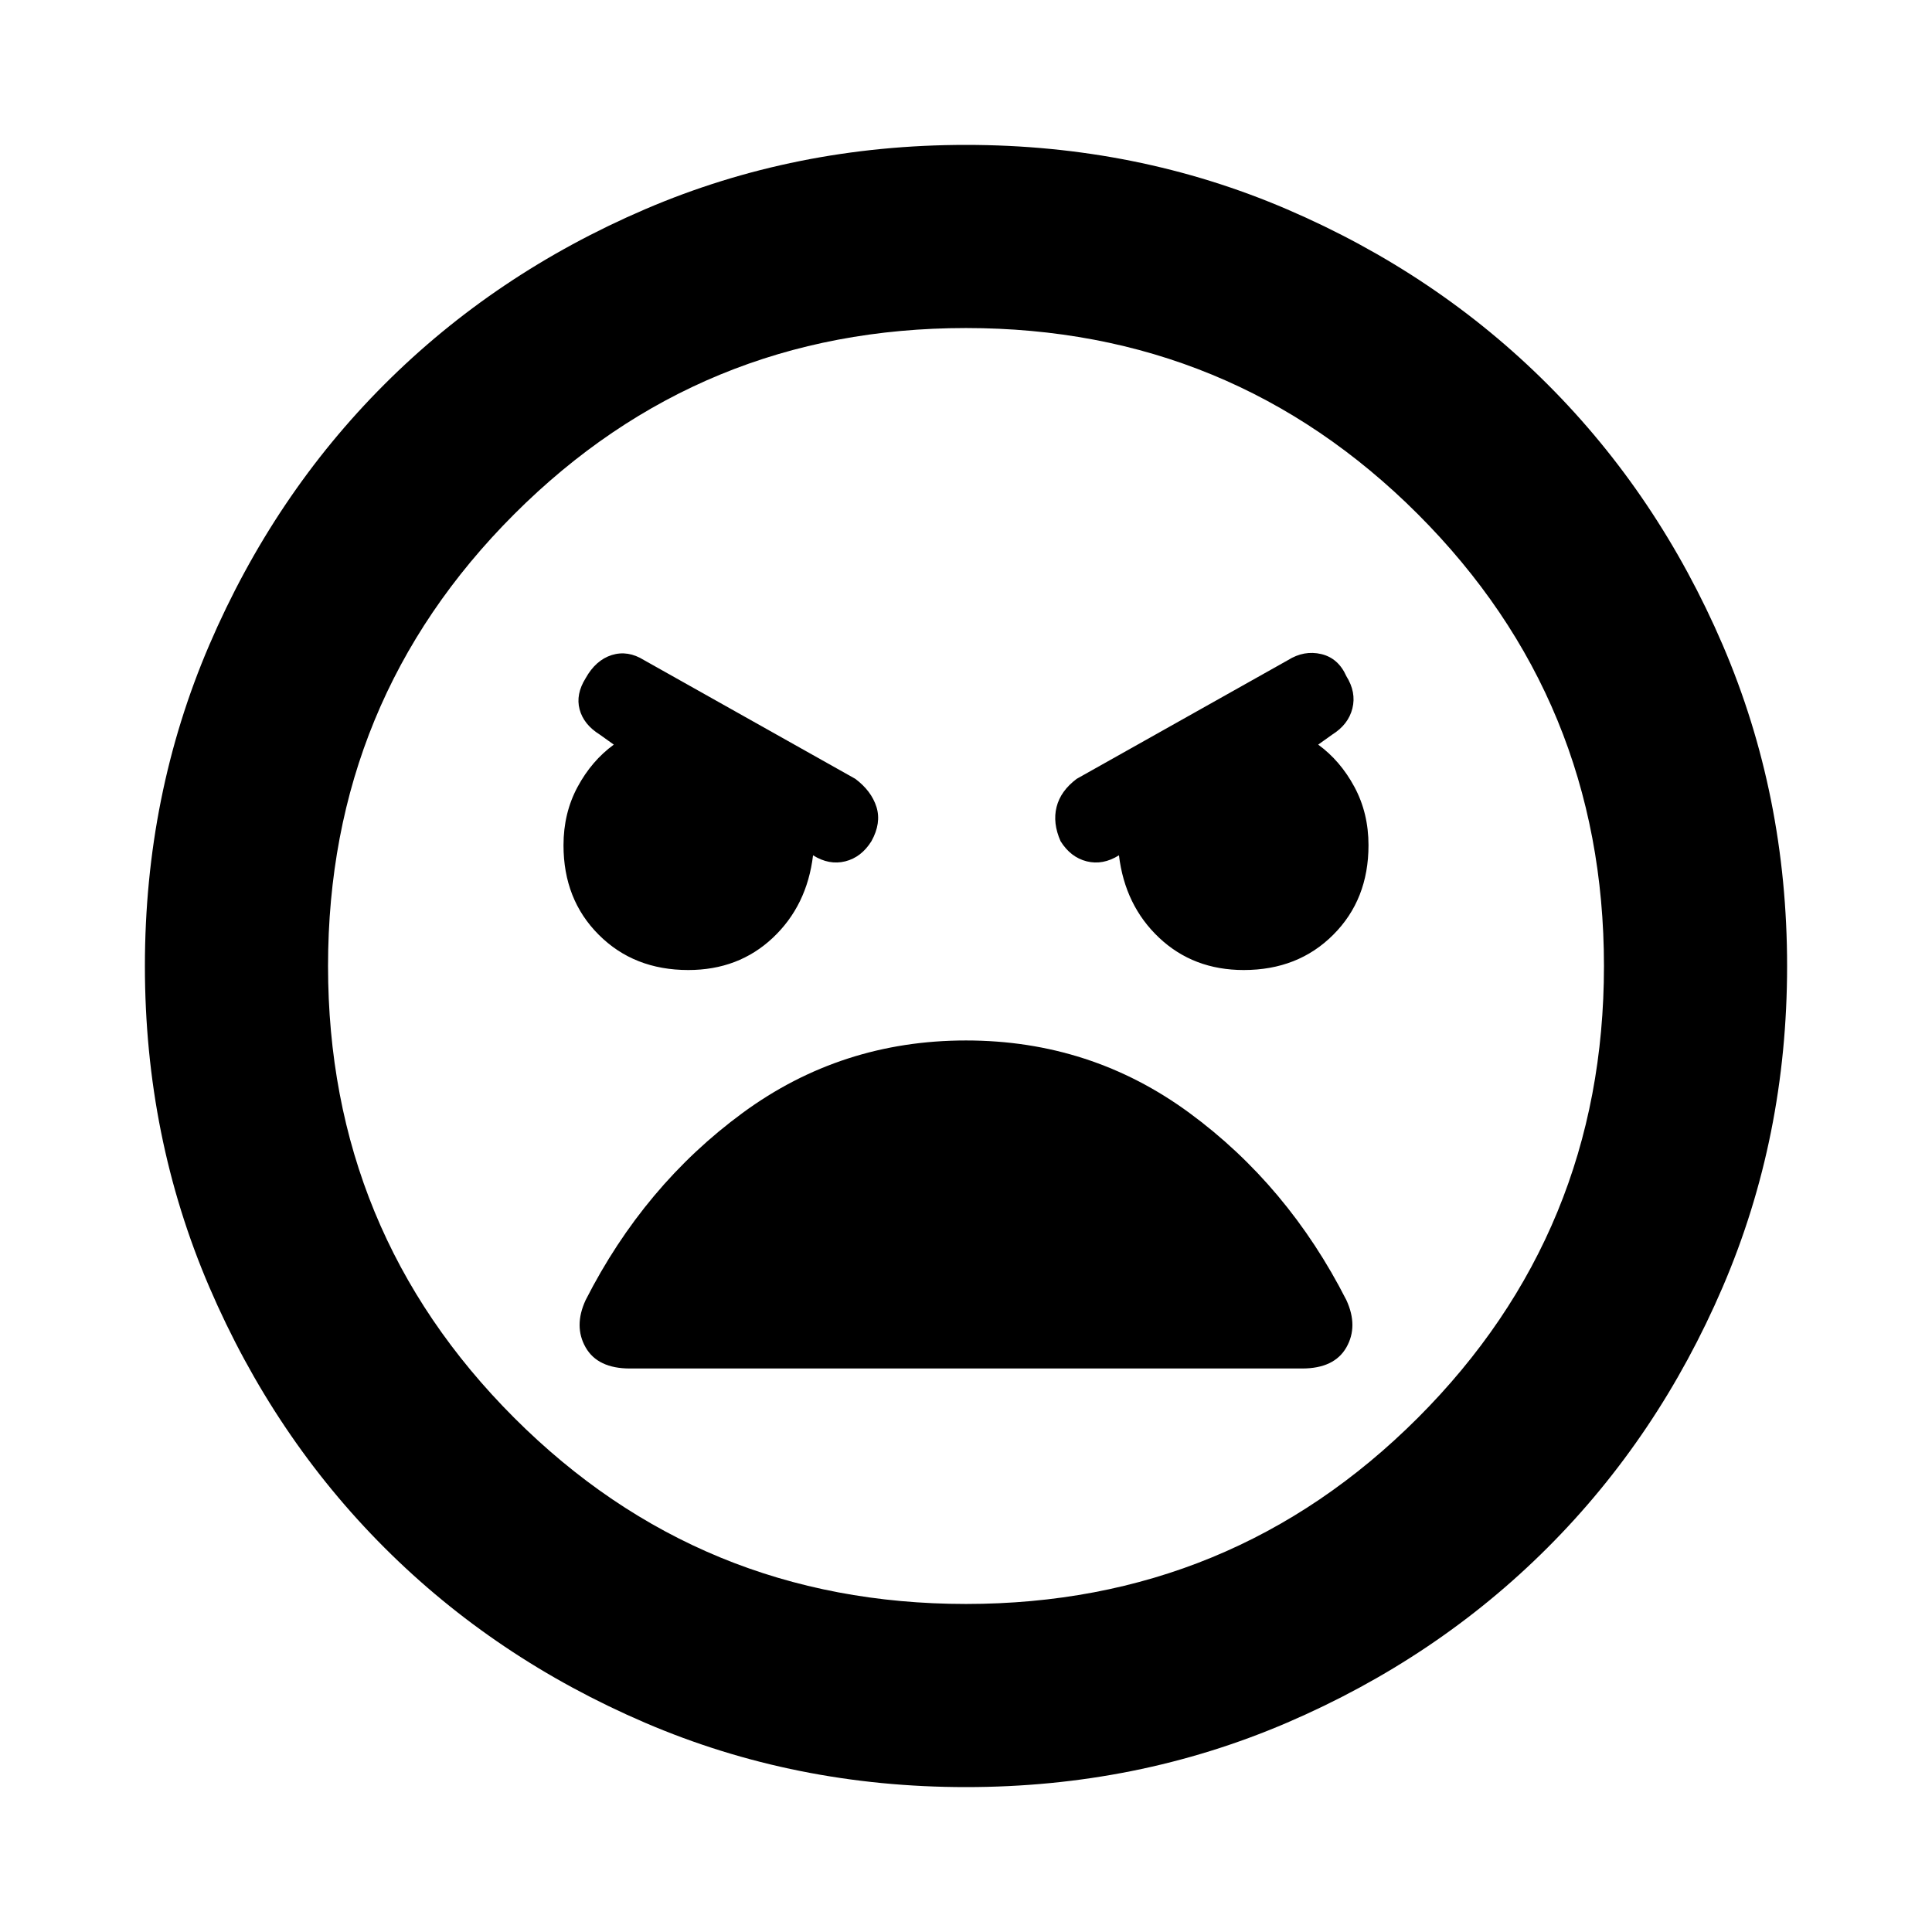<svg xmlns="http://www.w3.org/2000/svg" height="24" width="24"><path d="M12 22.2q-2.125 0-3.988-.8-1.862-.8-3.237-2.175Q3.4 17.85 2.6 15.988 1.8 14.125 1.8 12t.8-3.988q.8-1.862 2.175-3.237Q6.15 3.4 8.012 2.6 9.875 1.8 12 1.8t3.988.8q1.862.8 3.237 2.175Q20.6 6.15 21.4 8.012q.8 1.863.8 3.988t-.8 3.988q-.8 1.862-2.175 3.237Q17.85 20.6 15.988 21.4q-1.863.8-3.988.8Zm0-2.275q3.3 0 5.613-2.312Q19.925 15.3 19.925 12q0-3.3-2.312-5.613Q15.3 4.075 12 4.075q-3.3 0-5.612 2.312Q4.075 8.7 4.075 12q0 3.3 2.313 5.613Q8.7 19.925 12 19.925ZM8.55 12.05q.625 0 1.05-.4.425-.4.5-1.025.2.125.4.075t.325-.25q.125-.225.063-.425-.063-.2-.263-.35L8 8.2q-.2-.125-.4-.063-.2.063-.325.288-.125.2-.075.387.05.188.25.313l.175.125q-.275.2-.45.525T7 10.5q0 .675.438 1.112.437.438 1.112.438Zm6.9 0q.675 0 1.112-.438Q17 11.175 17 10.5q0-.4-.175-.725-.175-.325-.45-.525l.175-.125q.2-.125.25-.325.05-.2-.075-.4-.1-.225-.312-.275-.213-.05-.413.075l-2.625 1.475q-.2.15-.25.35-.05.2.05.425.125.2.325.25.2.05.4-.075.075.625.5 1.025.425.4 1.05.4ZM7.825 17h8.35q.4 0 .55-.262.15-.263 0-.588-.725-1.425-1.95-2.325-1.225-.9-2.775-.9-1.55 0-2.775.9-1.225.9-1.95 2.325-.15.325 0 .588.15.262.55.262ZM12 12Z"/></svg>